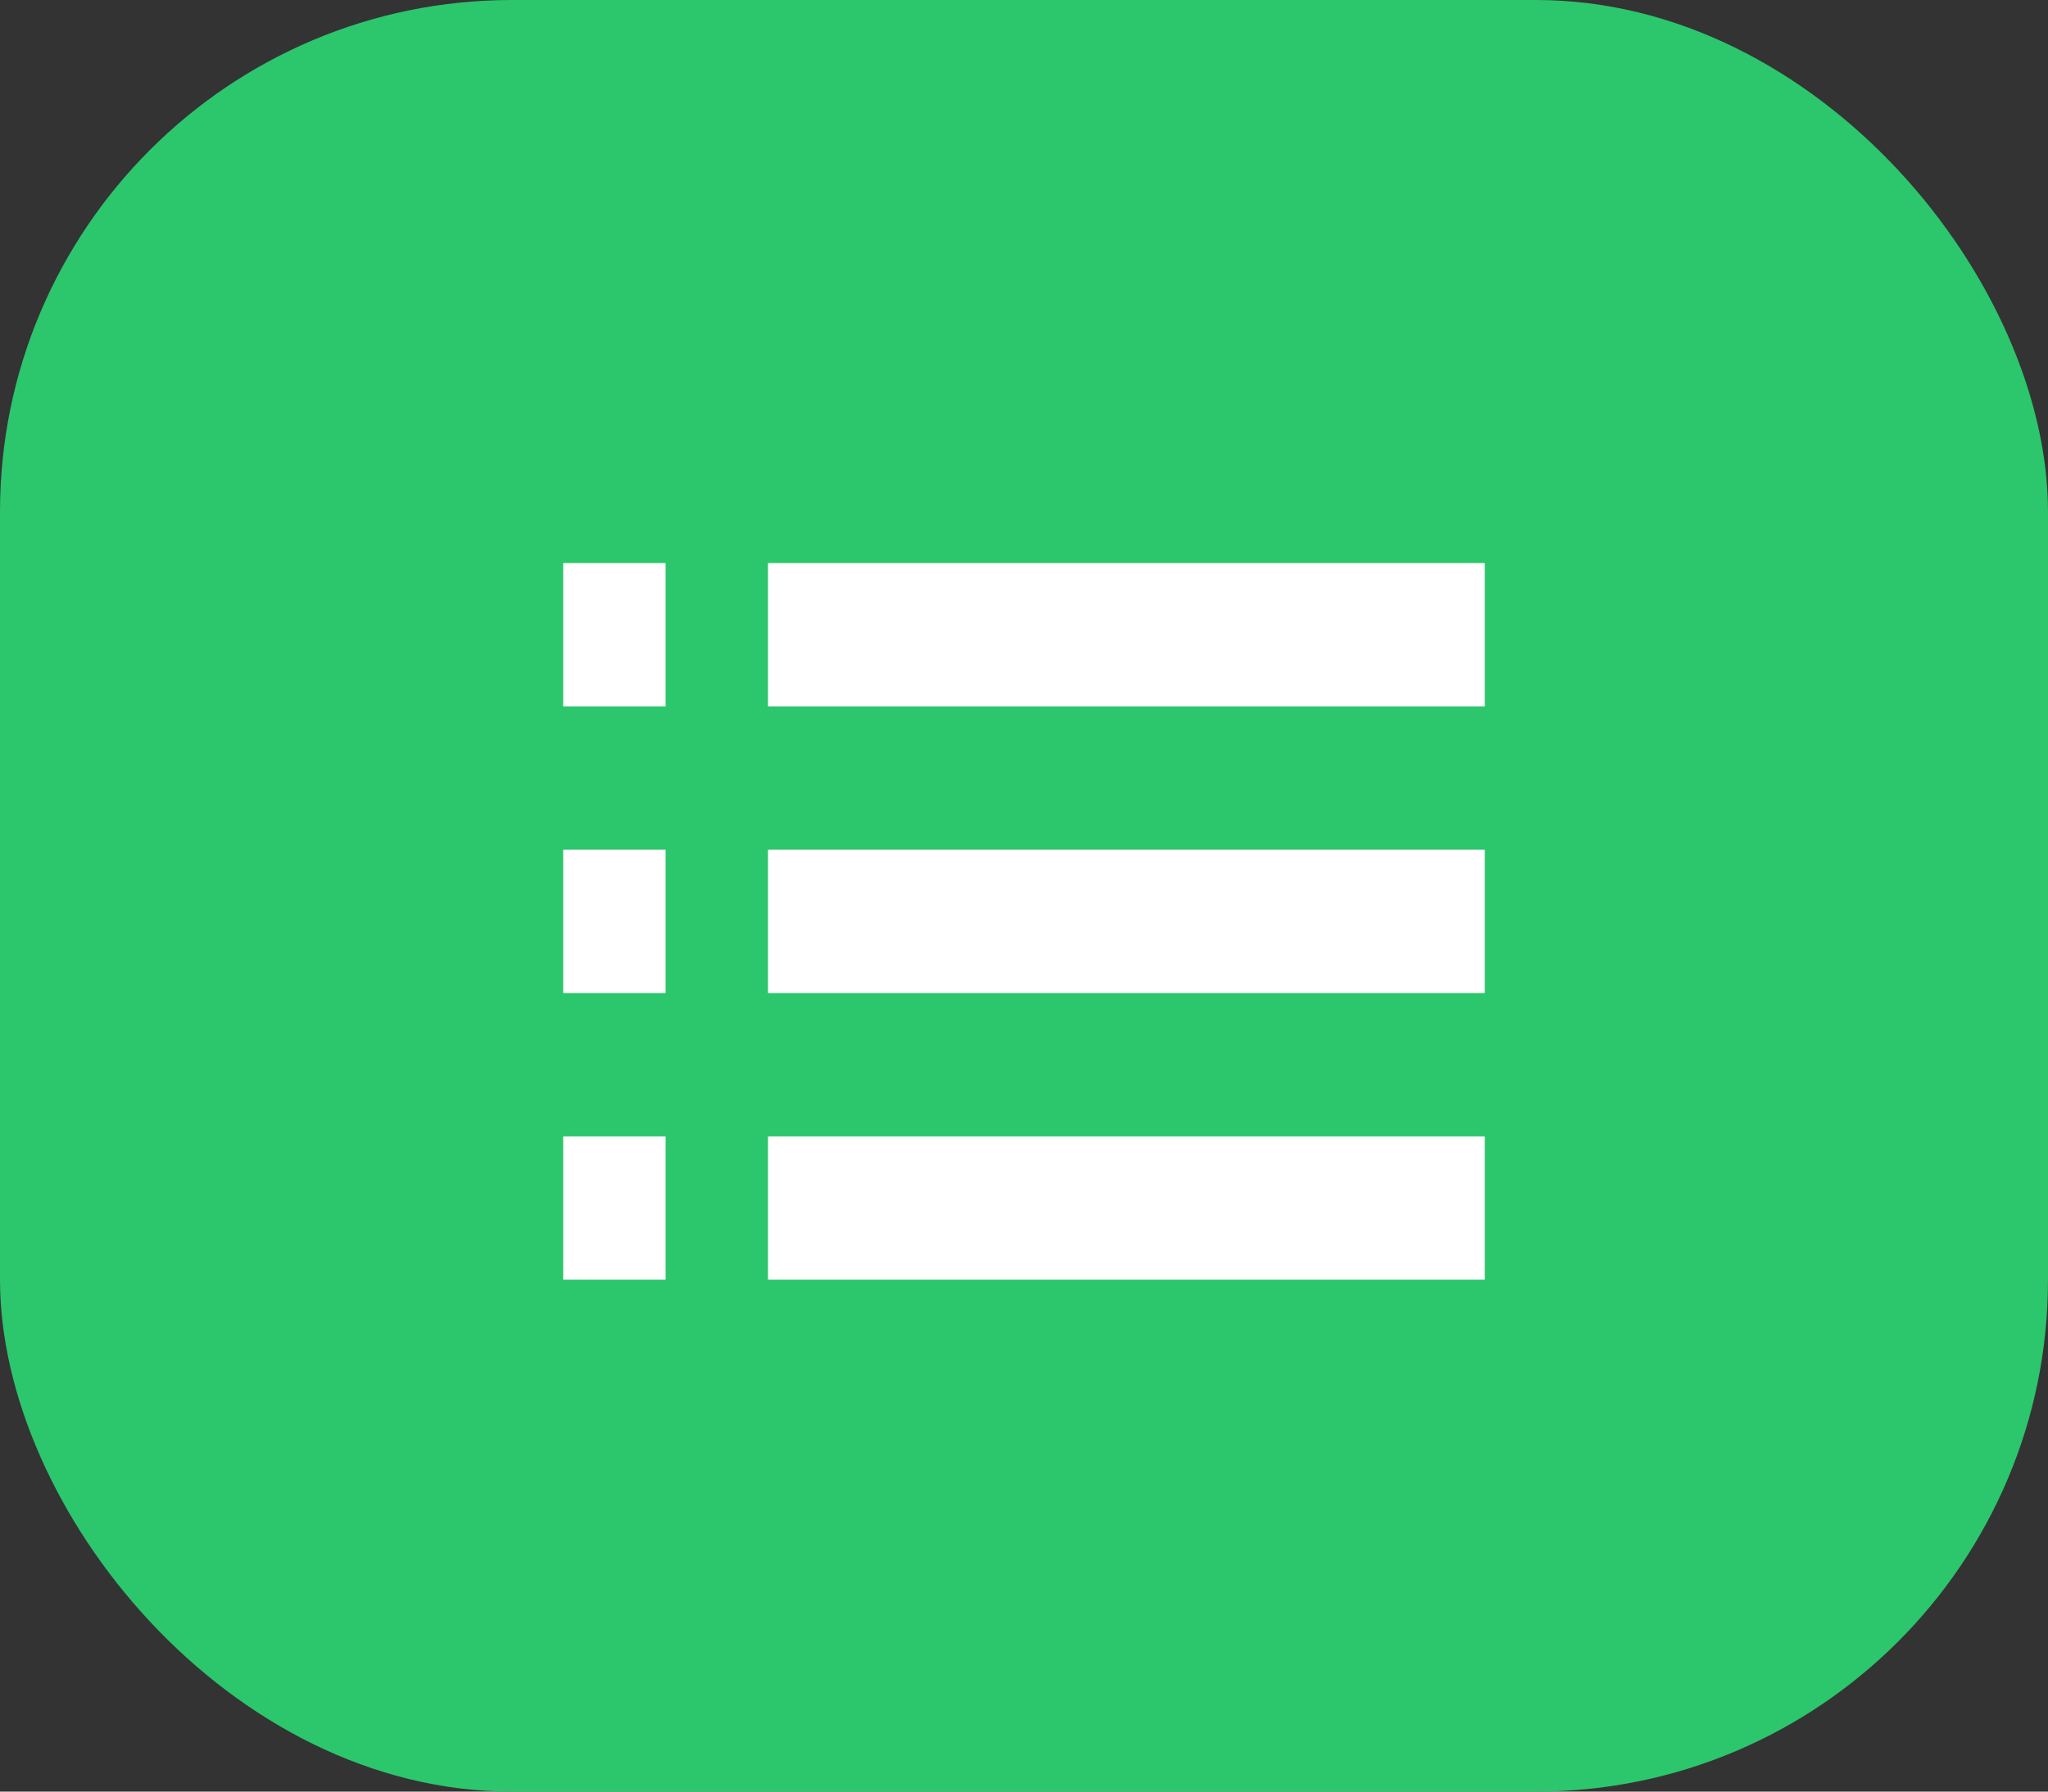 <svg width="40" height="35" viewBox="0 0 40 35" fill="none" xmlns="http://www.w3.org/2000/svg">
<rect x="0" y="0" width="40" height="35" fill="#333333" stroke="none"/>
<rect width="40" height="35" rx="10" fill="#2CC66D"/>
<path d="M11 19.4H13V16.6H11V19.4ZM11 25H13V22.2H11V25ZM11 13.8H13V11H11V13.8ZM15 19.4H29V16.6H15V19.4ZM15 25H29V22.2H15V25ZM15 11V13.8H29V11H15ZM11 19.4H13V16.6H11V19.4ZM11 25H13V22.2H11V25ZM11 13.8H13V11H11V13.8ZM15 19.4H29V16.6H15V19.4ZM15 25H29V22.2H15V25ZM15 11V13.8H29V11H15Z" fill="white"/>
</svg>
